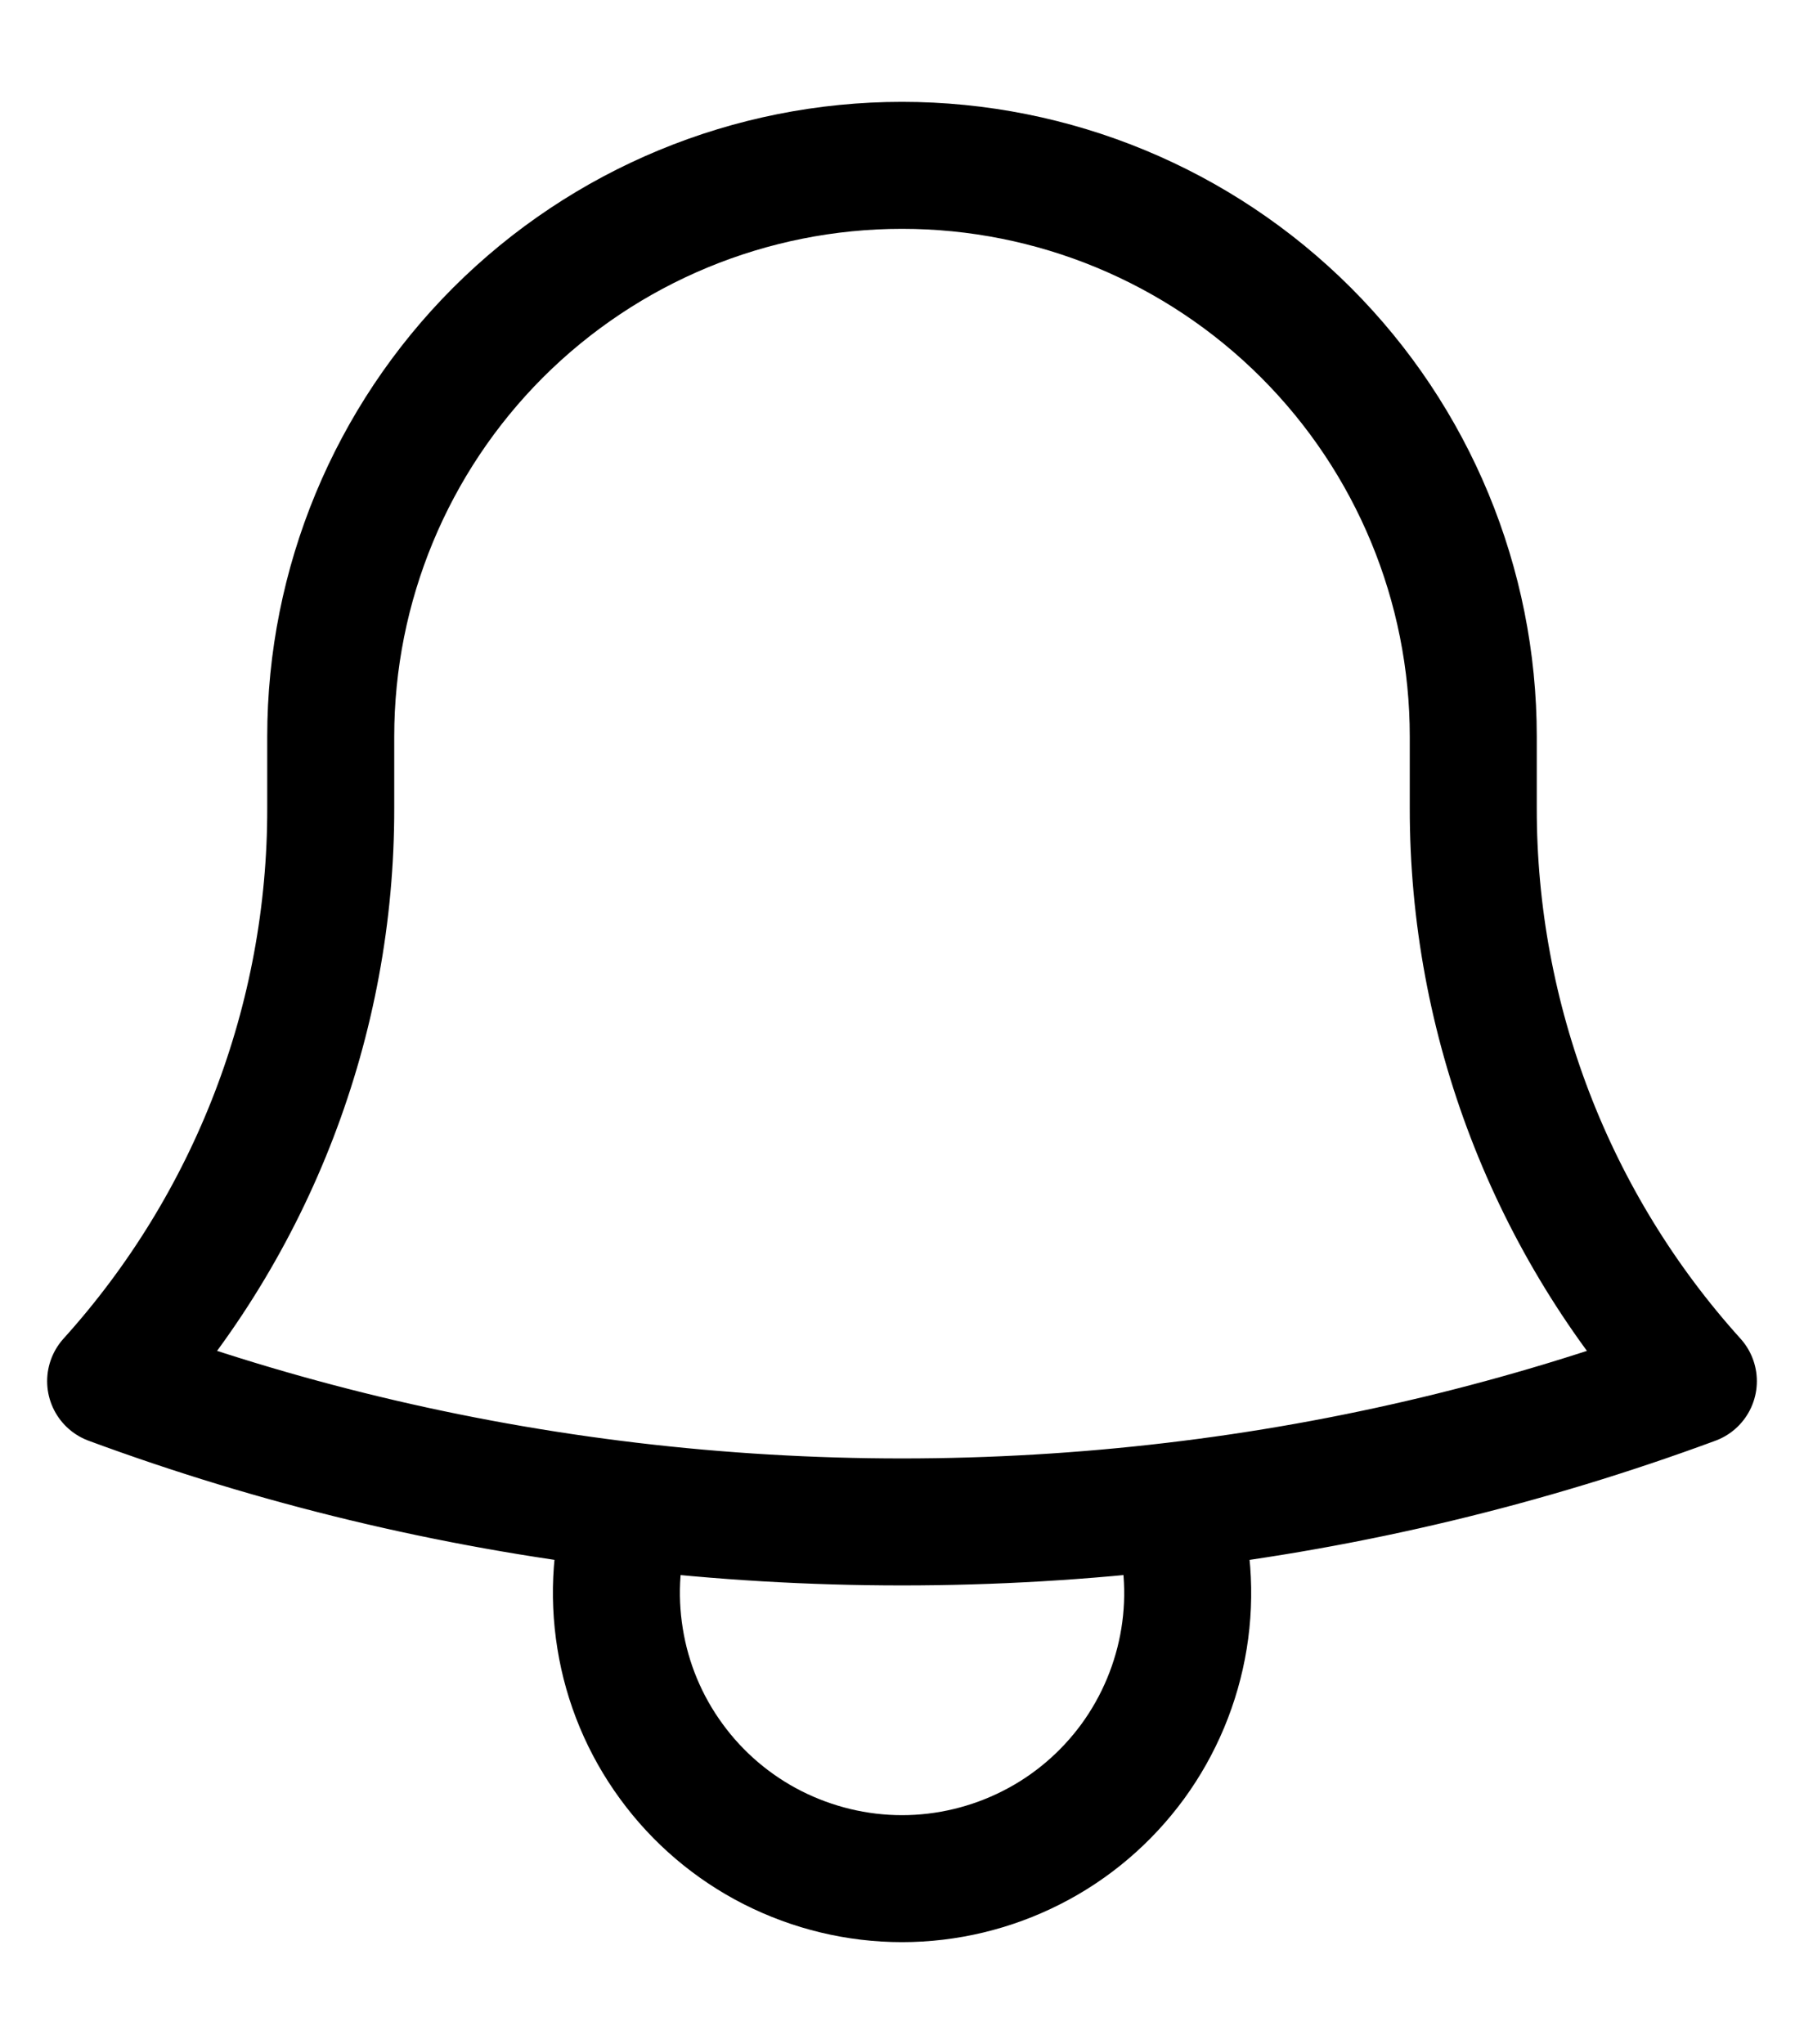 <svg width="15" height="17" viewBox="0 0 15 17" fill="none" xmlns="http://www.w3.org/2000/svg">
<path d="M9.762 12.523C11.237 12.349 12.686 12.001 14.08 11.486C12.9 10.179 12.248 8.48 12.25 6.719V6.165V6.125C12.25 4.865 11.75 3.657 10.859 2.766C9.968 1.875 8.76 1.375 7.5 1.375C6.24 1.375 5.032 1.875 4.141 2.766C3.251 3.657 2.75 4.865 2.75 6.125V6.719C2.753 8.48 2.1 10.179 0.92 11.486C2.292 11.993 3.738 12.345 5.238 12.523M9.762 12.523C8.259 12.701 6.741 12.701 5.238 12.523M9.762 12.523C9.876 12.879 9.905 13.257 9.845 13.627C9.785 13.996 9.639 14.346 9.419 14.648C9.198 14.95 8.91 15.196 8.576 15.365C8.243 15.534 7.874 15.623 7.5 15.623C7.126 15.623 6.758 15.534 6.424 15.365C6.091 15.196 5.802 14.95 5.582 14.648C5.361 14.346 5.215 13.996 5.156 13.627C5.096 13.257 5.124 12.879 5.238 12.523" stroke="black" stroke-width="1.056" stroke-linecap="round" stroke-linejoin="round"/>
</svg>
